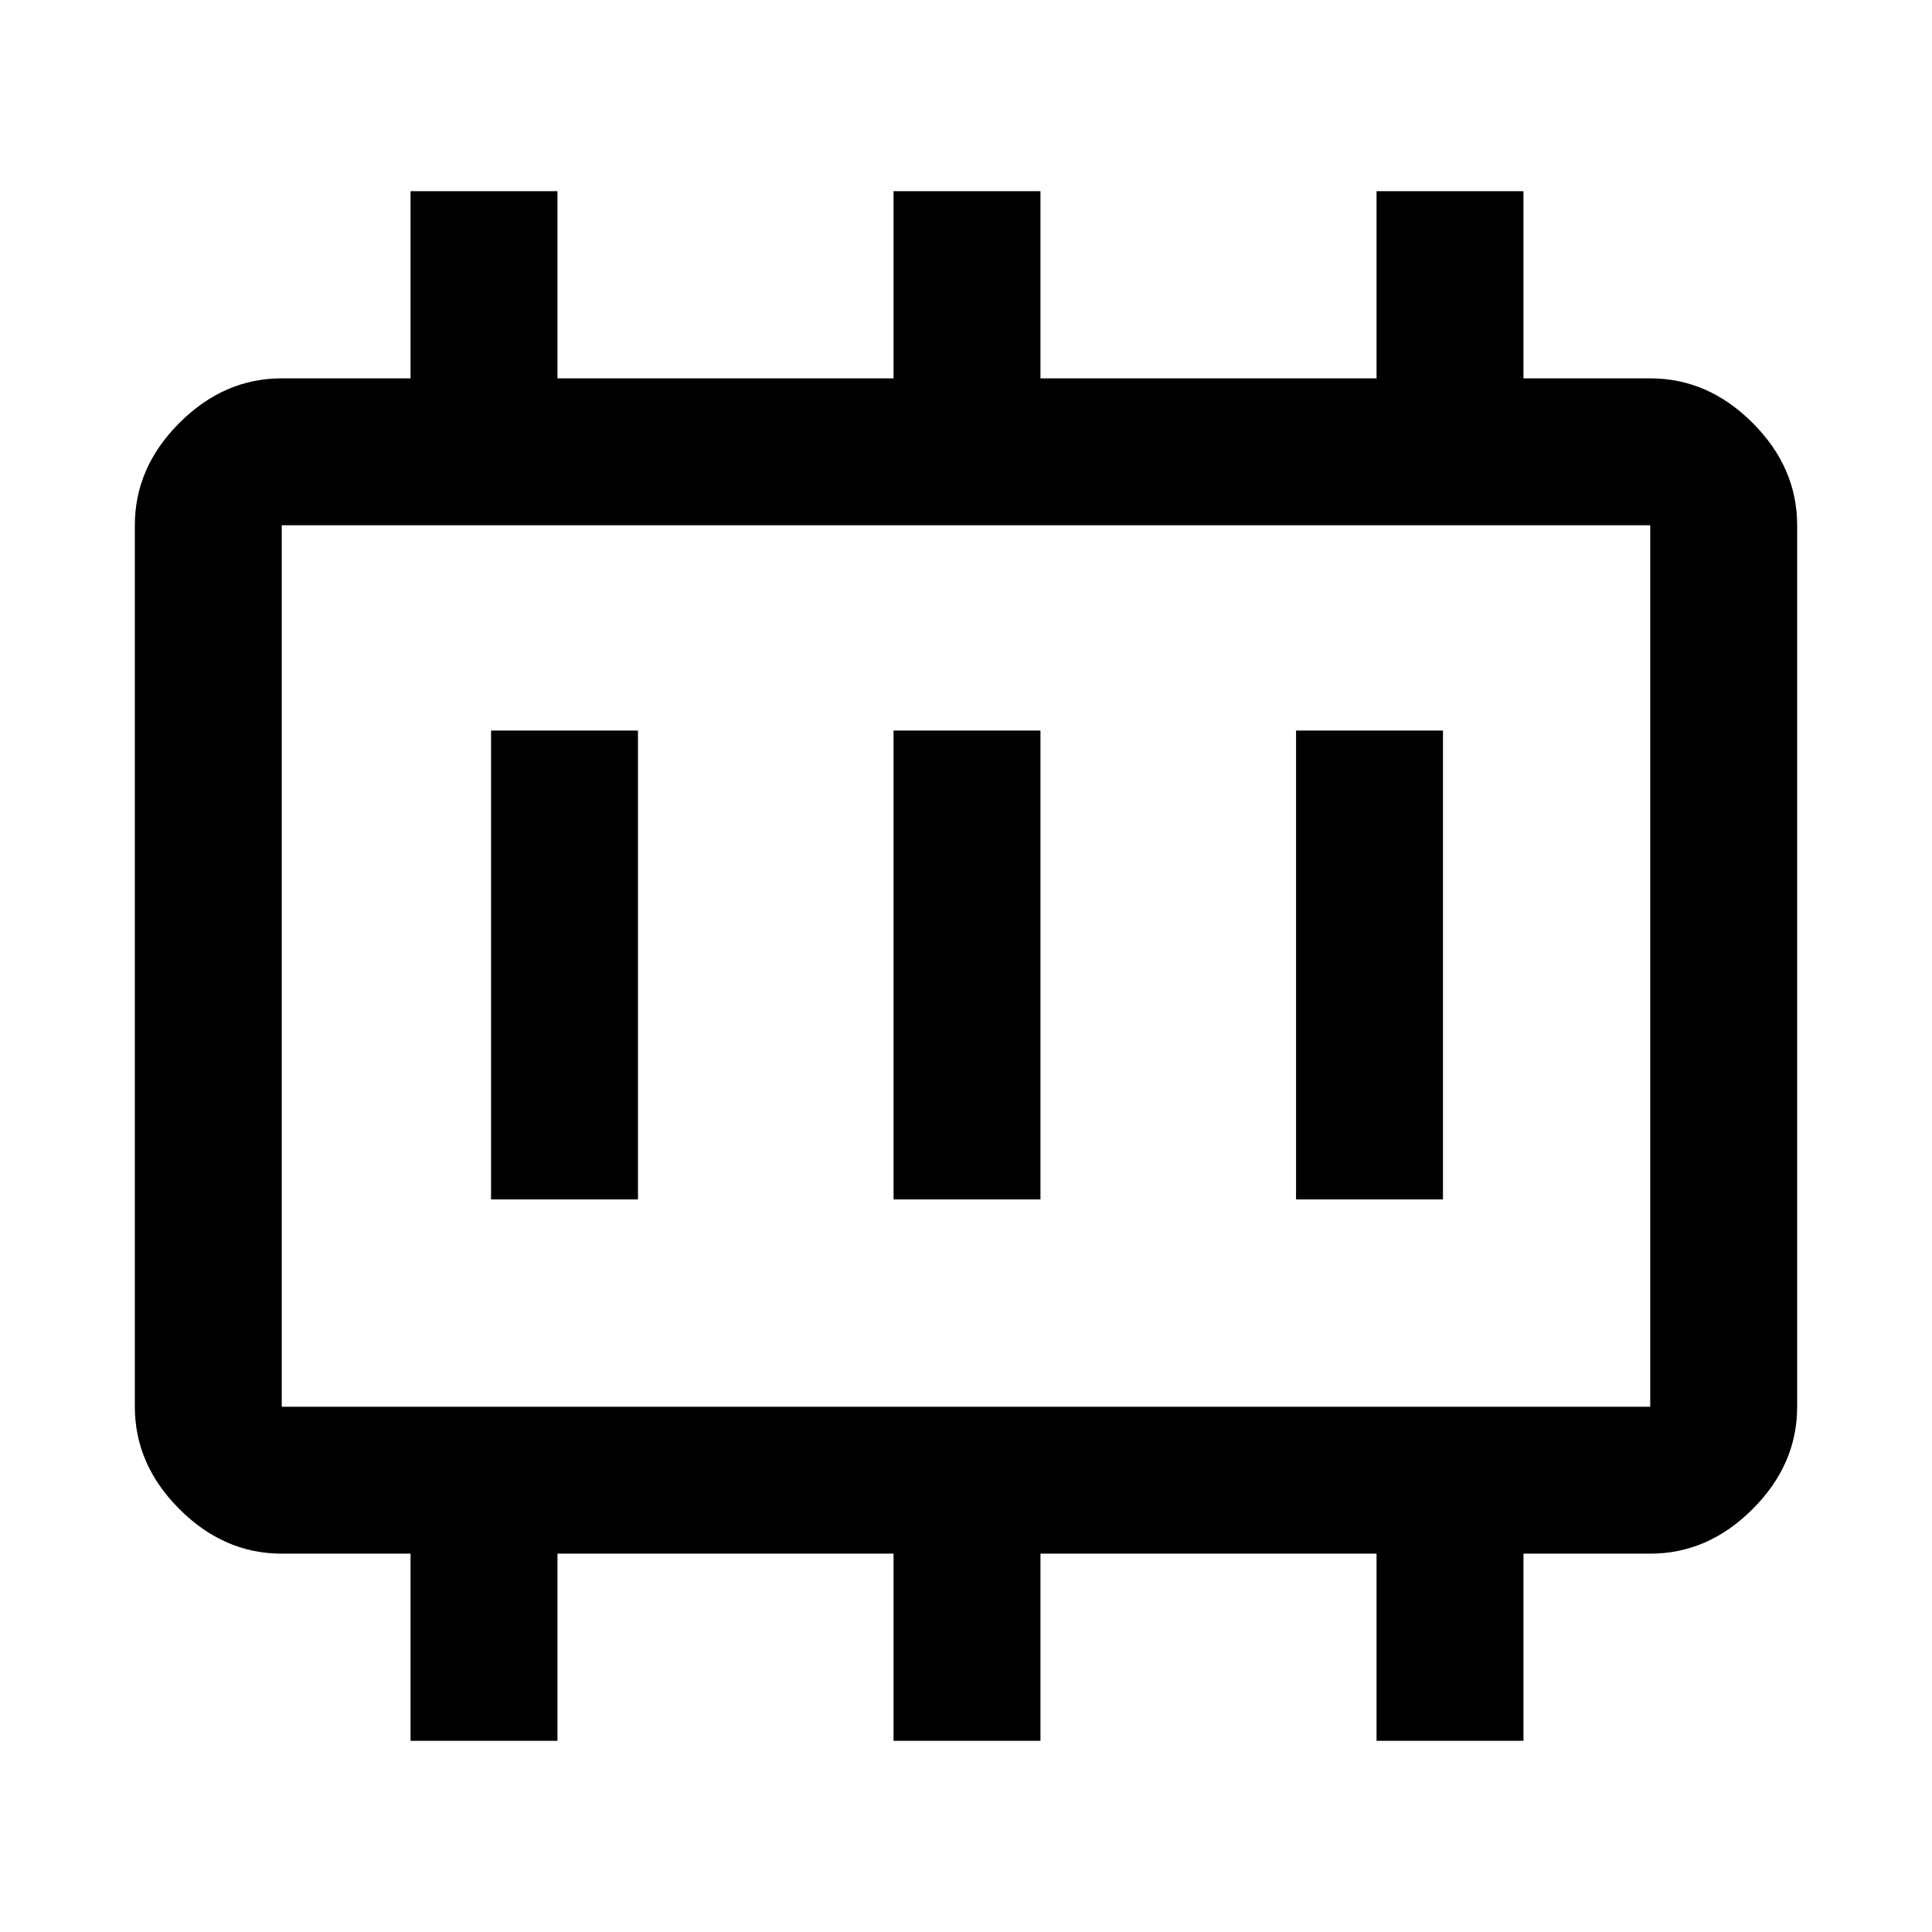 <svg xmlns="http://www.w3.org/2000/svg" height="48" viewBox="0 96 960 960" width="48"><path d="M244 692h73V459h-73v233Zm200 0h73V459h-73v233Zm200 0h73V459h-73v233ZM140 795h680V357H140v438Zm0 0V357v438Zm64 166v-93h-64q-28.725 0-50.862-22.138Q67 823.725 67 795V357q0-28.725 22.138-50.862Q111.275 284 140 284h64v-93h73v93h167v-93h73v93h167v-93h73v93h63q28.725 0 50.862 22.138Q893 328.275 893 357v438q0 28.725-22.138 50.862Q848.725 868 820 868h-63v93h-73v-93H517v93h-73v-93H277v93h-73Z"/></svg>